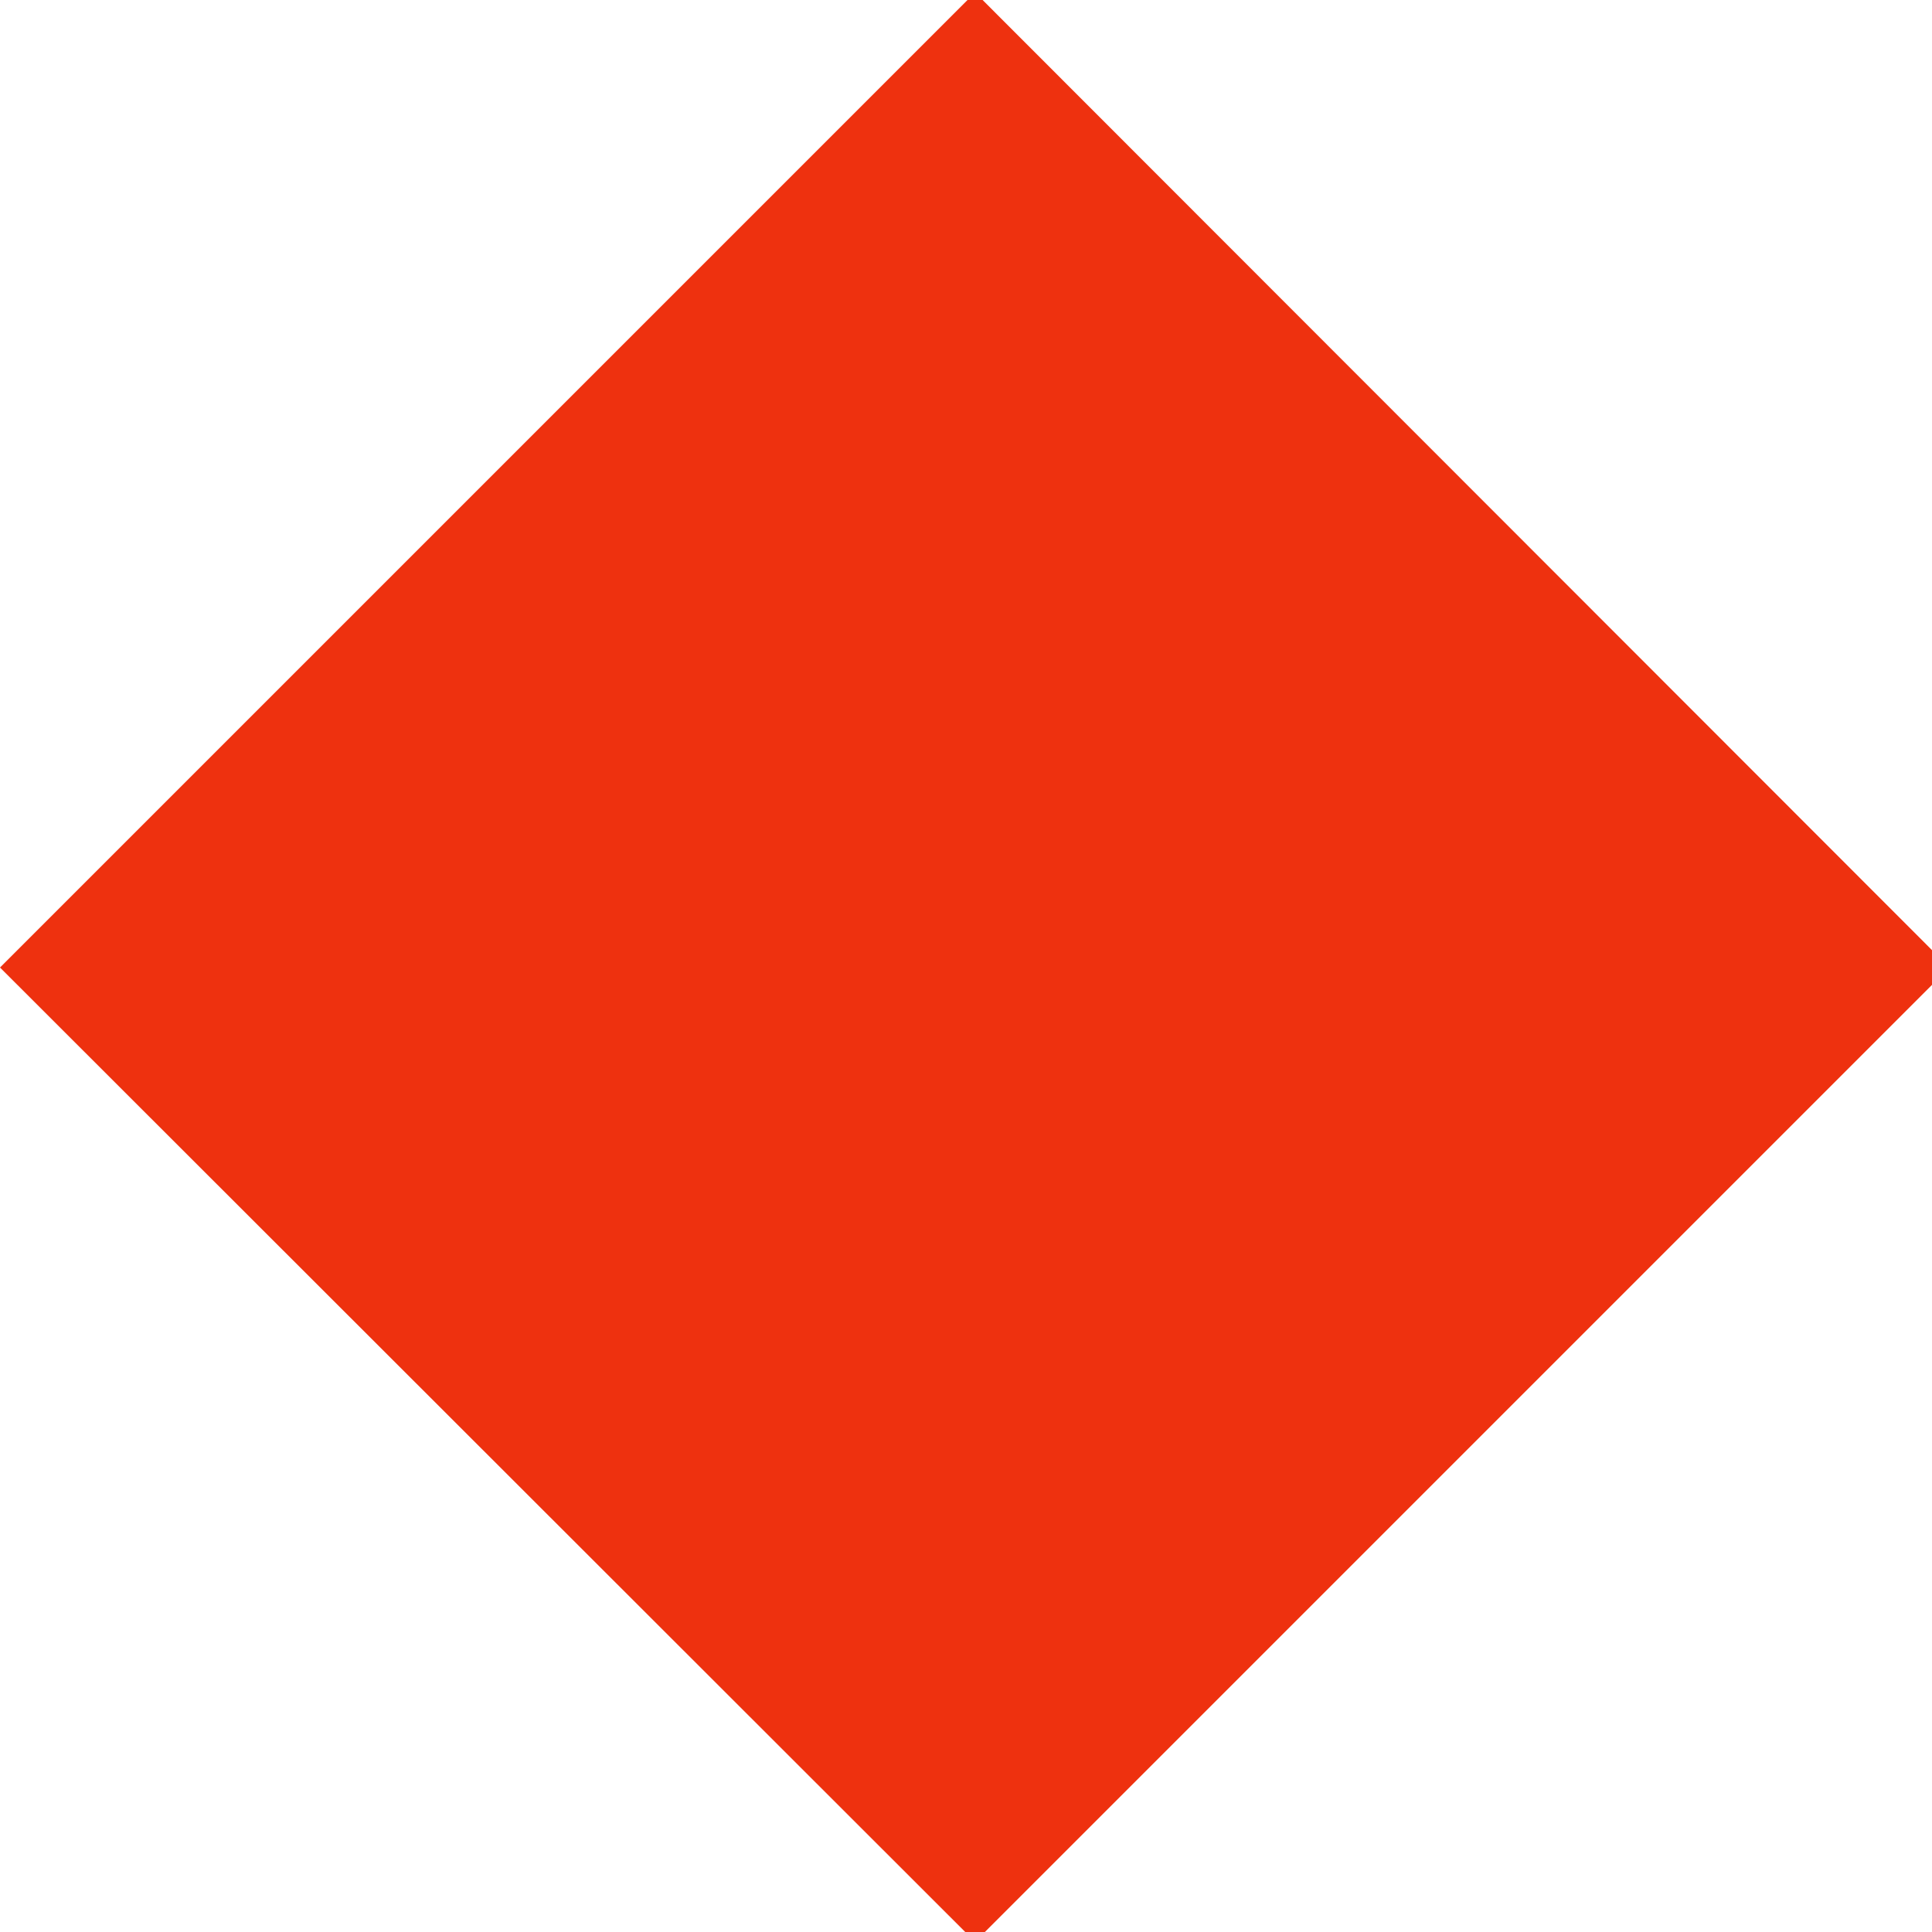 <svg version="1.2" xmlns="http://www.w3.org/2000/svg" viewBox="0 0 256 256" width="256" height="256">
	<title>OpenRoomsLogo </title>
	<style>
		.s0 { fill: #ee310f } 
	</style>
	<path id="Background" class="s0" d="m129.2-1l129.1 129.2-129.1 129.1-129.2-129.1z"/>
</svg>